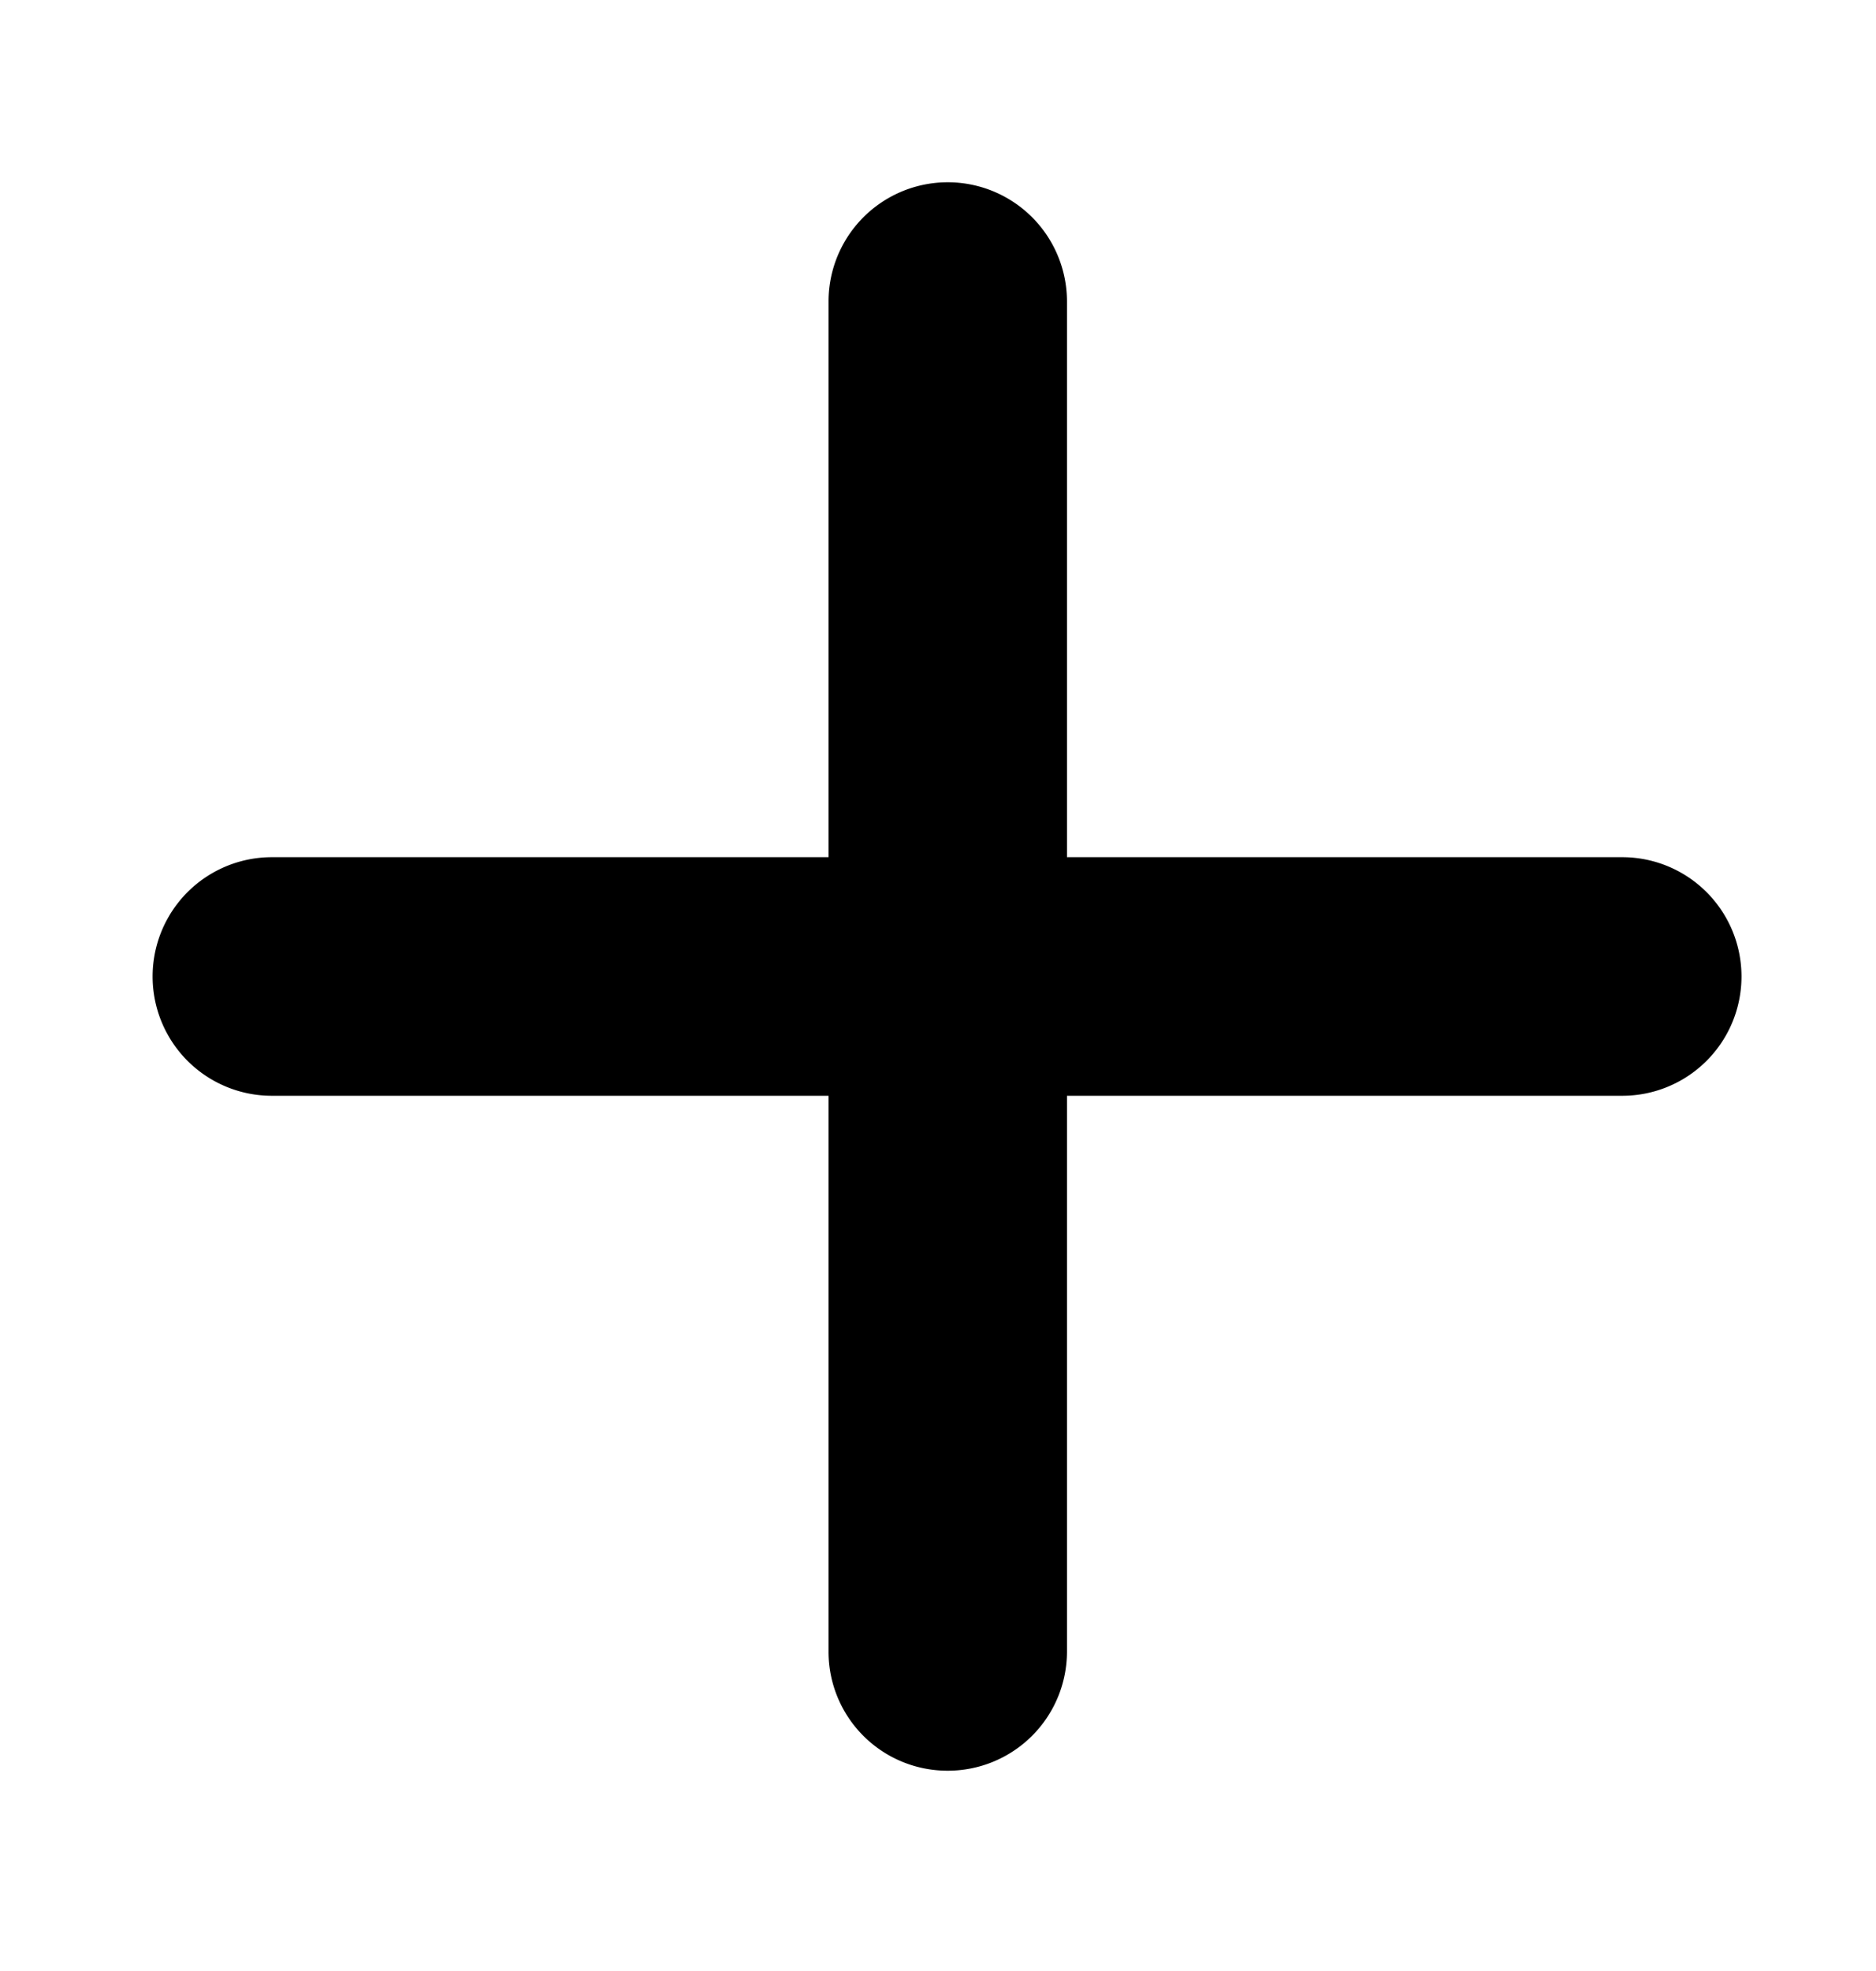 <svg width="20" height="21" viewBox="0 0 20 21" fill="none" xmlns="http://www.w3.org/2000/svg">
    <path d="M11.374 11.675h5.921a1.27 1.27 0 1 0 0-2.542h-5.92v-5.92a1.27 1.27 0 1 0-2.542 0v5.92H2.898a1.271 1.271 0 0 0 0 2.542h5.935v5.92a1.268 1.268 0 0 0 1.27 1.271 1.27 1.27 0 0 0 1.272-1.27v-5.921z" fill="#000"/>
</svg>

